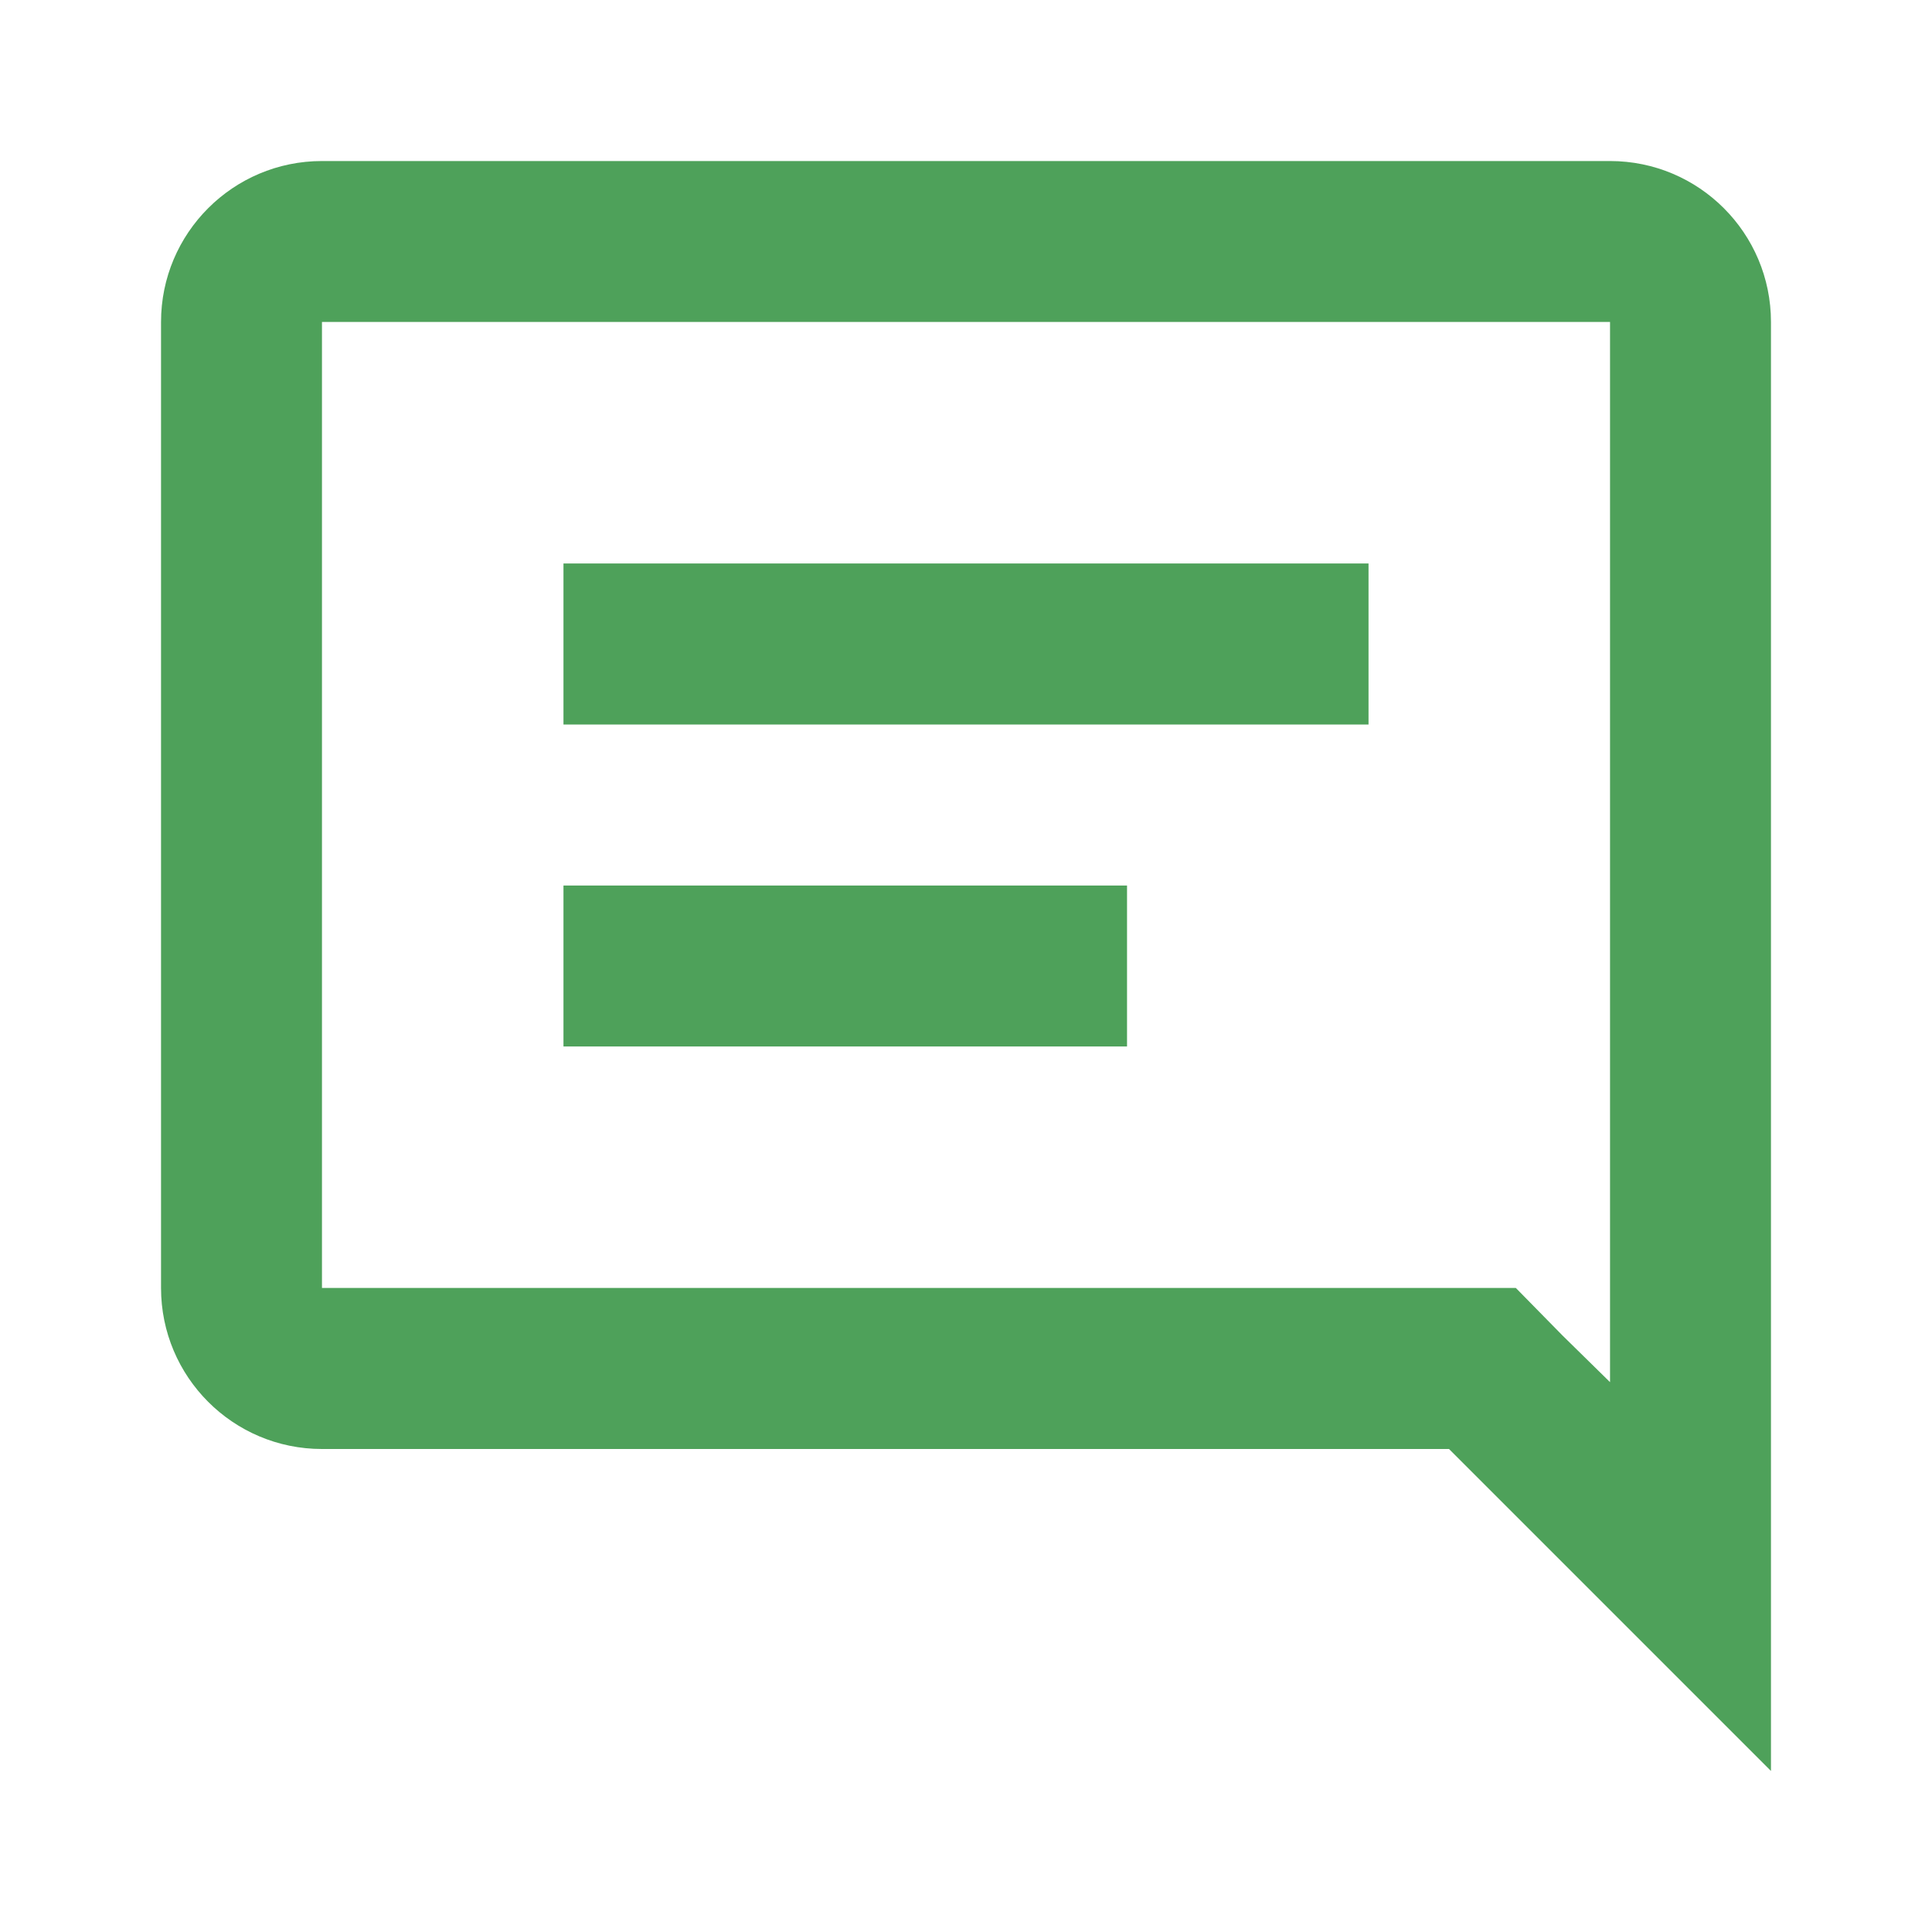 <svg xmlns="http://www.w3.org/2000/svg" width="20" height="20" viewBox="0 0 20 20" fill="#4EA15A" >
    <path d="M16.667 1.667c.92 0 1.666.746 1.666 1.666v15L15 15H3.333c-.92 0-1.666-.746-1.666-1.667v-10c0-.92.746-1.666 1.666-1.666zm0 1.666H3.333v10h12.359l.483.492.492.483V3.333zm-5 5.834v1.666H5.833V9.167h5.834zm2.5-3.334V7.5H5.833V5.833h8.334z" transform="translate(-143 -1107) translate(138 985) translate(0 30) translate(5 92)"/>
</svg>
